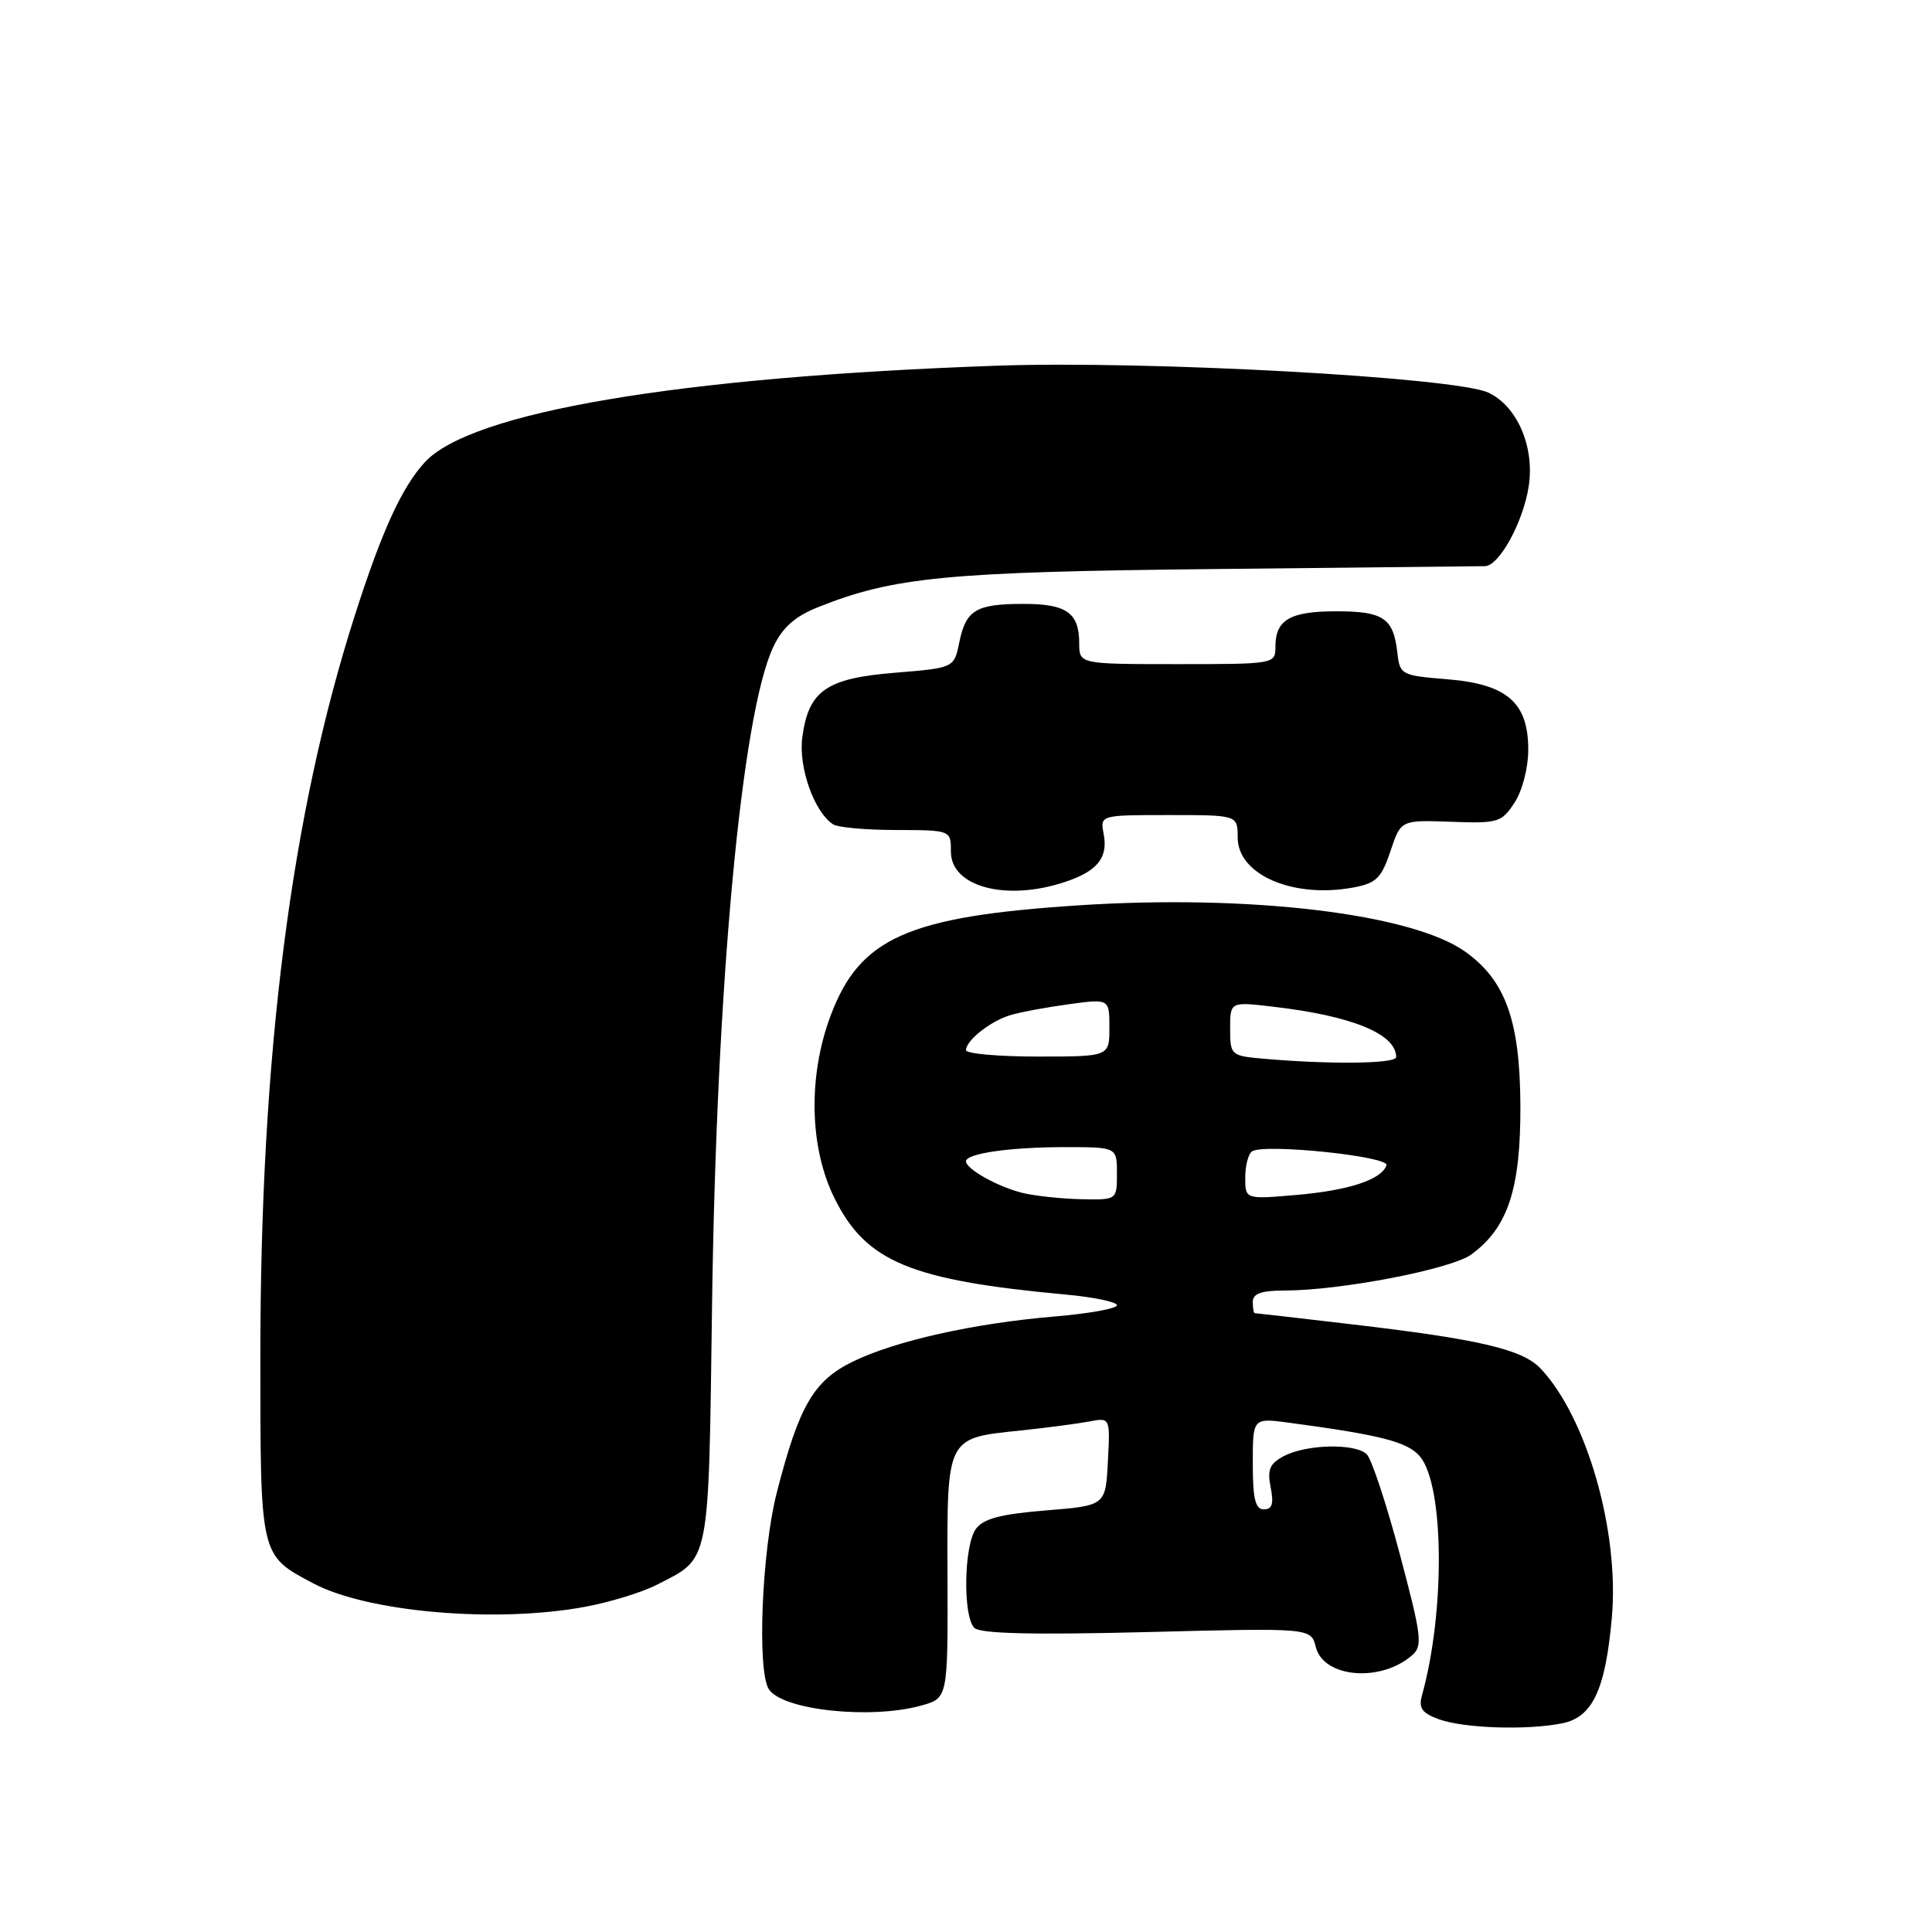 <?xml version="1.0" encoding="UTF-8" standalone="no"?>
<!DOCTYPE svg PUBLIC "-//W3C//DTD SVG 1.1//EN" "http://www.w3.org/Graphics/SVG/1.1/DTD/svg11.dtd" >
<svg xmlns="http://www.w3.org/2000/svg" xmlns:xlink="http://www.w3.org/1999/xlink" version="1.1" viewBox="0 0 256 256">
 <g >
 <path fill="currentColor"
d=" M 206.99 228.35 C 211.02 227.55 212.73 223.91 213.58 214.31 C 214.59 202.94 210.26 187.82 204.14 181.34 C 201.72 178.79 196.01 177.45 179.05 175.47 C 172.16 174.66 166.40 174.00 166.26 174.00 C 166.12 174.00 166.00 173.32 166.00 172.50 C 166.00 171.40 167.14 171.00 170.25 171.00 C 177.69 170.99 192.29 168.17 194.95 166.23 C 199.81 162.68 201.50 157.55 201.46 146.50 C 201.41 135.25 199.50 129.92 194.15 126.10 C 187.06 121.06 165.60 118.49 142.94 119.96 C 120.27 121.44 113.92 124.27 110.06 134.58 C 107.04 142.64 107.25 152.11 110.60 158.82 C 114.77 167.20 120.64 169.64 141.25 171.54 C 144.96 171.88 148.00 172.52 148.00 172.95 C 148.00 173.39 144.29 174.06 139.75 174.44 C 129.01 175.35 118.62 177.67 113.00 180.42 C 107.79 182.97 105.87 186.30 102.92 197.81 C 100.94 205.57 100.30 221.34 101.87 223.82 C 103.63 226.60 115.35 227.86 122.05 226.00 C 125.60 225.02 125.60 225.02 125.55 208.93 C 125.49 190.24 125.32 190.58 135.32 189.54 C 138.72 189.18 142.76 188.65 144.30 188.36 C 147.11 187.82 147.11 187.82 146.80 193.66 C 146.50 199.50 146.50 199.50 138.56 200.14 C 132.59 200.63 130.30 201.23 129.31 202.59 C 127.72 204.77 127.57 214.17 129.10 215.70 C 129.87 216.47 136.75 216.64 151.96 216.26 C 173.71 215.70 173.71 215.70 174.35 218.24 C 175.37 222.31 182.91 222.97 187.09 219.35 C 188.54 218.10 188.39 216.87 185.48 205.93 C 183.72 199.30 181.75 193.35 181.11 192.71 C 179.61 191.21 173.06 191.36 170.08 192.96 C 168.23 193.95 167.90 194.75 168.37 197.09 C 168.80 199.25 168.57 200.00 167.47 200.00 C 166.34 200.00 166.00 198.61 166.00 193.94 C 166.00 187.88 166.00 187.88 170.75 188.51 C 183.04 190.15 186.56 191.07 188.17 193.01 C 191.37 196.88 191.50 213.57 188.42 224.64 C 187.95 226.33 188.41 226.99 190.66 227.81 C 193.96 229.01 202.31 229.29 206.99 228.35 Z  M 77.53 212.91 C 80.78 212.31 85.03 211.01 86.97 210.02 C 94.17 206.34 93.87 207.84 94.35 172.97 C 94.93 130.45 98.27 94.55 102.47 85.71 C 103.68 83.16 105.33 81.68 108.33 80.48 C 118.39 76.45 125.44 75.77 161.00 75.40 C 179.97 75.20 196.07 75.03 196.76 75.02 C 198.66 74.99 201.86 69.13 202.57 64.39 C 203.35 59.17 201.02 53.79 197.20 52.02 C 192.83 49.99 151.92 47.75 132.02 48.46 C 89.93 49.94 62.38 54.60 56.28 61.26 C 53.24 64.58 50.61 70.32 47.03 81.50 C 38.56 107.93 34.50 139.71 34.50 179.64 C 34.50 206.39 34.42 206.04 41.50 209.80 C 48.71 213.63 65.71 215.10 77.53 212.91 Z  M 141.10 116.87 C 145.41 115.44 146.85 113.66 146.24 110.50 C 145.77 108.00 145.77 108.00 154.88 108.00 C 164.00 108.00 164.00 108.00 164.00 110.98 C 164.00 115.92 171.37 119.09 179.37 117.59 C 182.36 117.03 183.05 116.35 184.24 112.79 C 185.62 108.65 185.62 108.65 192.24 108.89 C 198.50 109.12 198.97 108.98 200.68 106.36 C 201.72 104.78 202.50 101.76 202.50 99.32 C 202.50 93.08 199.68 90.64 191.72 90.00 C 185.68 89.51 185.49 89.41 185.16 86.50 C 184.64 81.90 183.32 81.00 177.08 81.00 C 170.93 81.00 169.00 82.12 169.00 85.70 C 169.00 87.98 168.90 88.00 156.00 88.00 C 143.00 88.00 143.00 88.00 143.00 85.20 C 143.00 81.19 141.29 80.00 135.55 80.02 C 129.31 80.03 127.99 80.83 127.11 85.12 C 126.42 88.50 126.42 88.50 118.60 89.14 C 109.48 89.88 107.14 91.51 106.31 97.69 C 105.78 101.66 107.87 107.57 110.39 109.23 C 111.00 109.64 114.76 109.98 118.75 109.98 C 126.00 110.00 126.00 110.00 126.00 112.85 C 126.00 117.51 133.31 119.46 141.10 116.87 Z  M 135.50 158.07 C 132.26 157.28 128.00 154.91 128.00 153.88 C 128.00 152.84 133.82 152.00 141.12 152.00 C 148.00 152.00 148.00 152.00 148.00 155.50 C 148.00 159.00 148.00 159.00 143.25 158.90 C 140.64 158.84 137.15 158.47 135.50 158.07 Z  M 165.00 156.02 C 165.00 154.42 165.42 152.86 165.92 152.55 C 167.61 151.51 184.09 153.22 183.71 154.40 C 183.09 156.30 178.74 157.74 171.75 158.34 C 165.00 158.92 165.00 158.92 165.00 156.02 Z  M 167.25 140.27 C 163.11 139.90 163.00 139.79 163.00 136.30 C 163.00 132.72 163.00 132.72 168.75 133.40 C 179.17 134.61 185.00 137.01 185.00 140.07 C 185.00 140.97 176.09 141.06 167.25 140.27 Z  M 128.00 139.15 C 128.00 137.87 131.21 135.32 133.85 134.52 C 135.15 134.12 138.64 133.47 141.60 133.07 C 147.00 132.33 147.00 132.33 147.00 136.17 C 147.00 140.00 147.00 140.00 137.50 140.00 C 132.28 140.00 128.00 139.62 128.00 139.15 Z "/>
</g>
</svg>